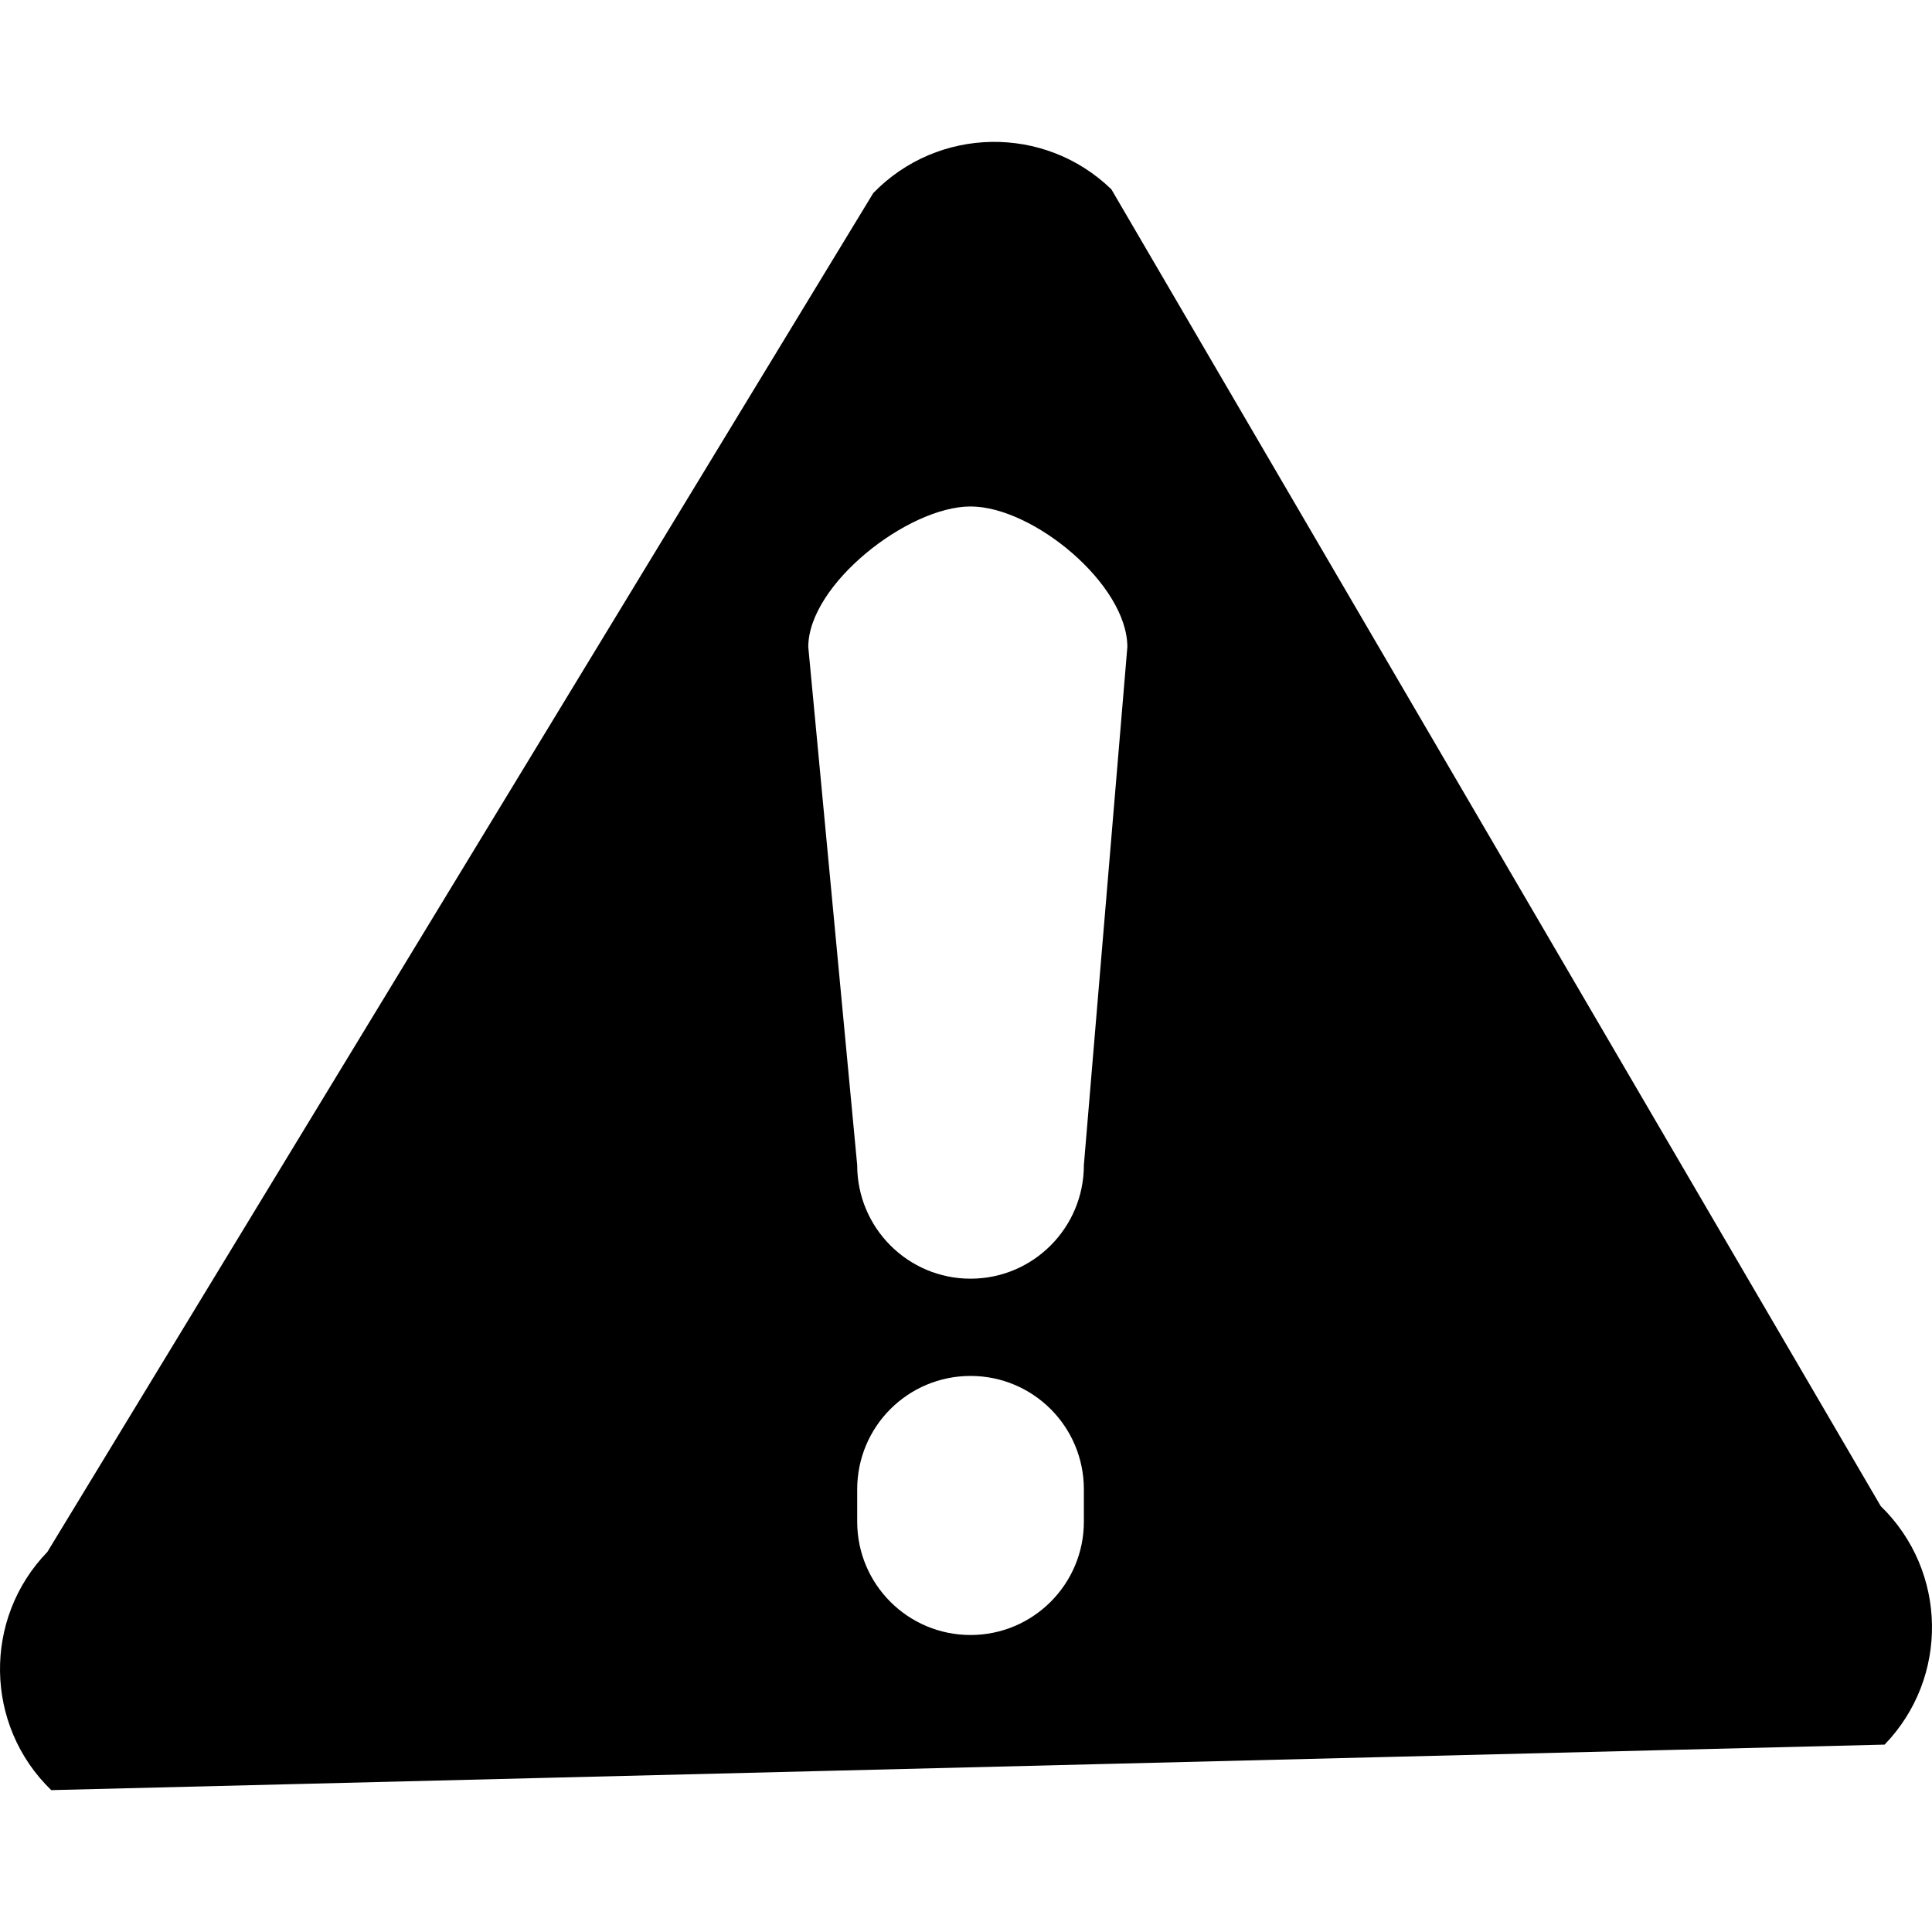 <?xml version="1.0" encoding="iso-8859-1"?>
<!-- Generator: Adobe Illustrator 16.0.0, SVG Export Plug-In . SVG Version: 6.00 Build 0)  -->
<!DOCTYPE svg PUBLIC "-//W3C//DTD SVG 1.1//EN" "http://www.w3.org/Graphics/SVG/1.1/DTD/svg11.dtd">
<svg version="1.1" id="Capa_1" xmlns="http://www.w3.org/2000/svg" xmlns:xlink="http://www.w3.org/1999/xlink" x="0px" y="0px"
	 width="611.969px" height="611.969px" viewBox="0 0 611.969 611.969" style="enable-background:new 0 0 611.969 611.969;"
	 xml:space="preserve">
<g>
	<g id="_x36_8">
		<g>
			<path d="M595.737,477.08L352.035,59.97c-21.16-20.515-54.945-19.941-75.424,1.184l-261.6,430.416
				c-20.479,21.161-19.94,54.981,1.22,75.46l580.726-14.417C617.436,531.416,616.898,497.631,595.737,477.08z M343.32,481.994
				c0,19.797-16.068,35.9-35.901,35.9s-35.9-16.067-35.9-35.9v-10.222c0-19.905,16.067-35.937,35.9-35.937
				s35.901,16.031,35.901,35.937V481.994z M343.32,369.055c0,19.869-16.068,35.973-35.901,35.973s-35.9-16.104-35.9-35.973
				l-15.494-164.119c0-19.797,31.562-44.508,51.395-44.508s49.673,24.675,49.673,44.508L343.32,369.055z"/>
		</g>
	</g>
</g>
<g>
</g>
<g>
</g>
<g>
</g>
<g>
</g>
<g>
</g>
<g>
</g>
<g>
</g>
<g>
</g>
<g>
</g>
<g>
</g>
<g>
</g>
<g>
</g>
<g>
</g>
<g>
</g>
<g>
</g>
</svg>
